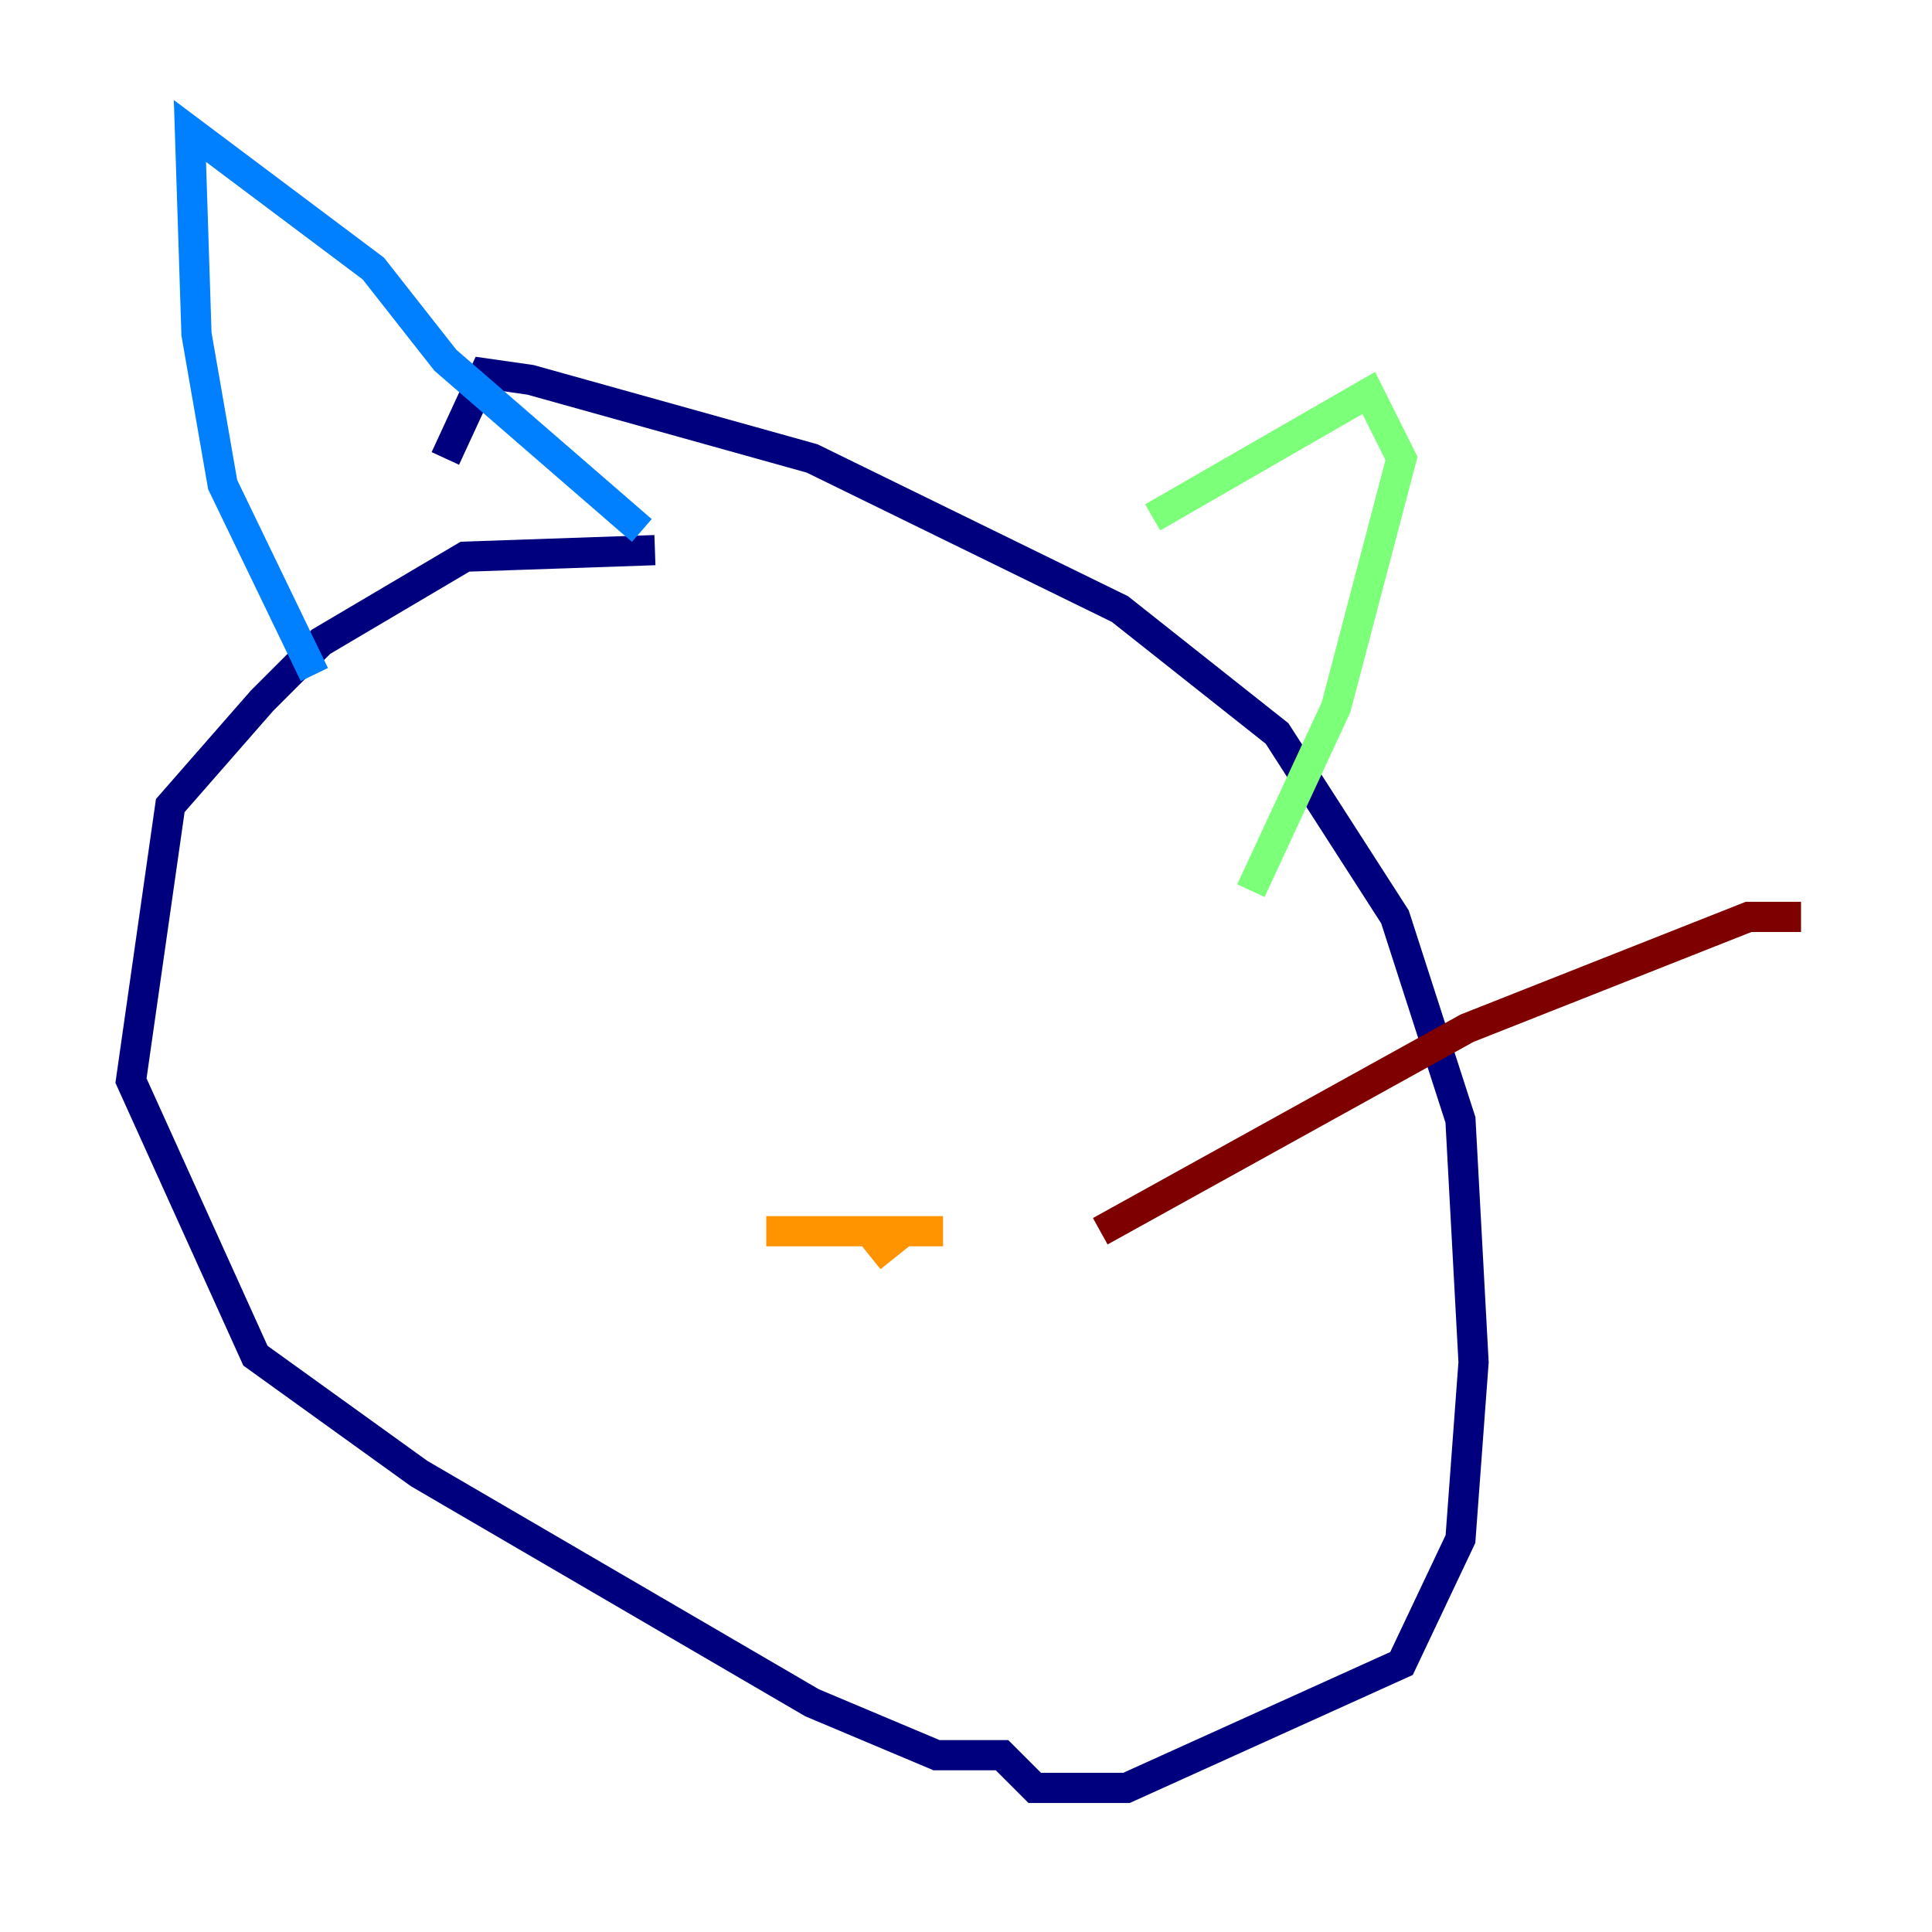 <?xml version="1.0" encoding="utf-8" ?>
<svg baseProfile="tiny" height="128" version="1.2" viewBox="0,0,128,128" width="128" xmlns="http://www.w3.org/2000/svg" xmlns:ev="http://www.w3.org/2001/xml-events" xmlns:xlink="http://www.w3.org/1999/xlink"><defs /><polyline fill="none" points="43.39,36.447 30.807,36.881 21.261,42.522 17.356,46.427 11.281,53.37 8.678,71.593 16.922,89.817 27.77,97.627 53.803,112.814 62.047,116.285 66.386,116.285 68.556,118.454 74.63,118.454 92.854,110.21 96.759,101.966 97.627,90.251 96.759,74.197 92.42,60.746 84.61,48.597 74.197,40.352 53.803,30.373 35.146,25.166 32.108,24.732 29.505,30.373" stroke="#00007f" stroke-width="2" /><polyline fill="none" points="20.827,44.691 14.752,32.108 13.017,22.129 12.583,8.678 24.732,17.79 29.505,23.864 42.522,35.146" stroke="#0080ff" stroke-width="2" /><polyline fill="none" points="76.366,34.278 90.685,26.034 92.854,30.373 88.515,46.861 82.875,59.01" stroke="#7cff79" stroke-width="2" /><polyline fill="none" points="50.766,81.573 62.481,81.573 59.878,81.573 57.709,83.308" stroke="#ff9400" stroke-width="2" /><polyline fill="none" points="72.895,81.573 97.193,68.122 115.851,60.746 119.322,60.746" stroke="#7f0000" stroke-width="2" /></svg>